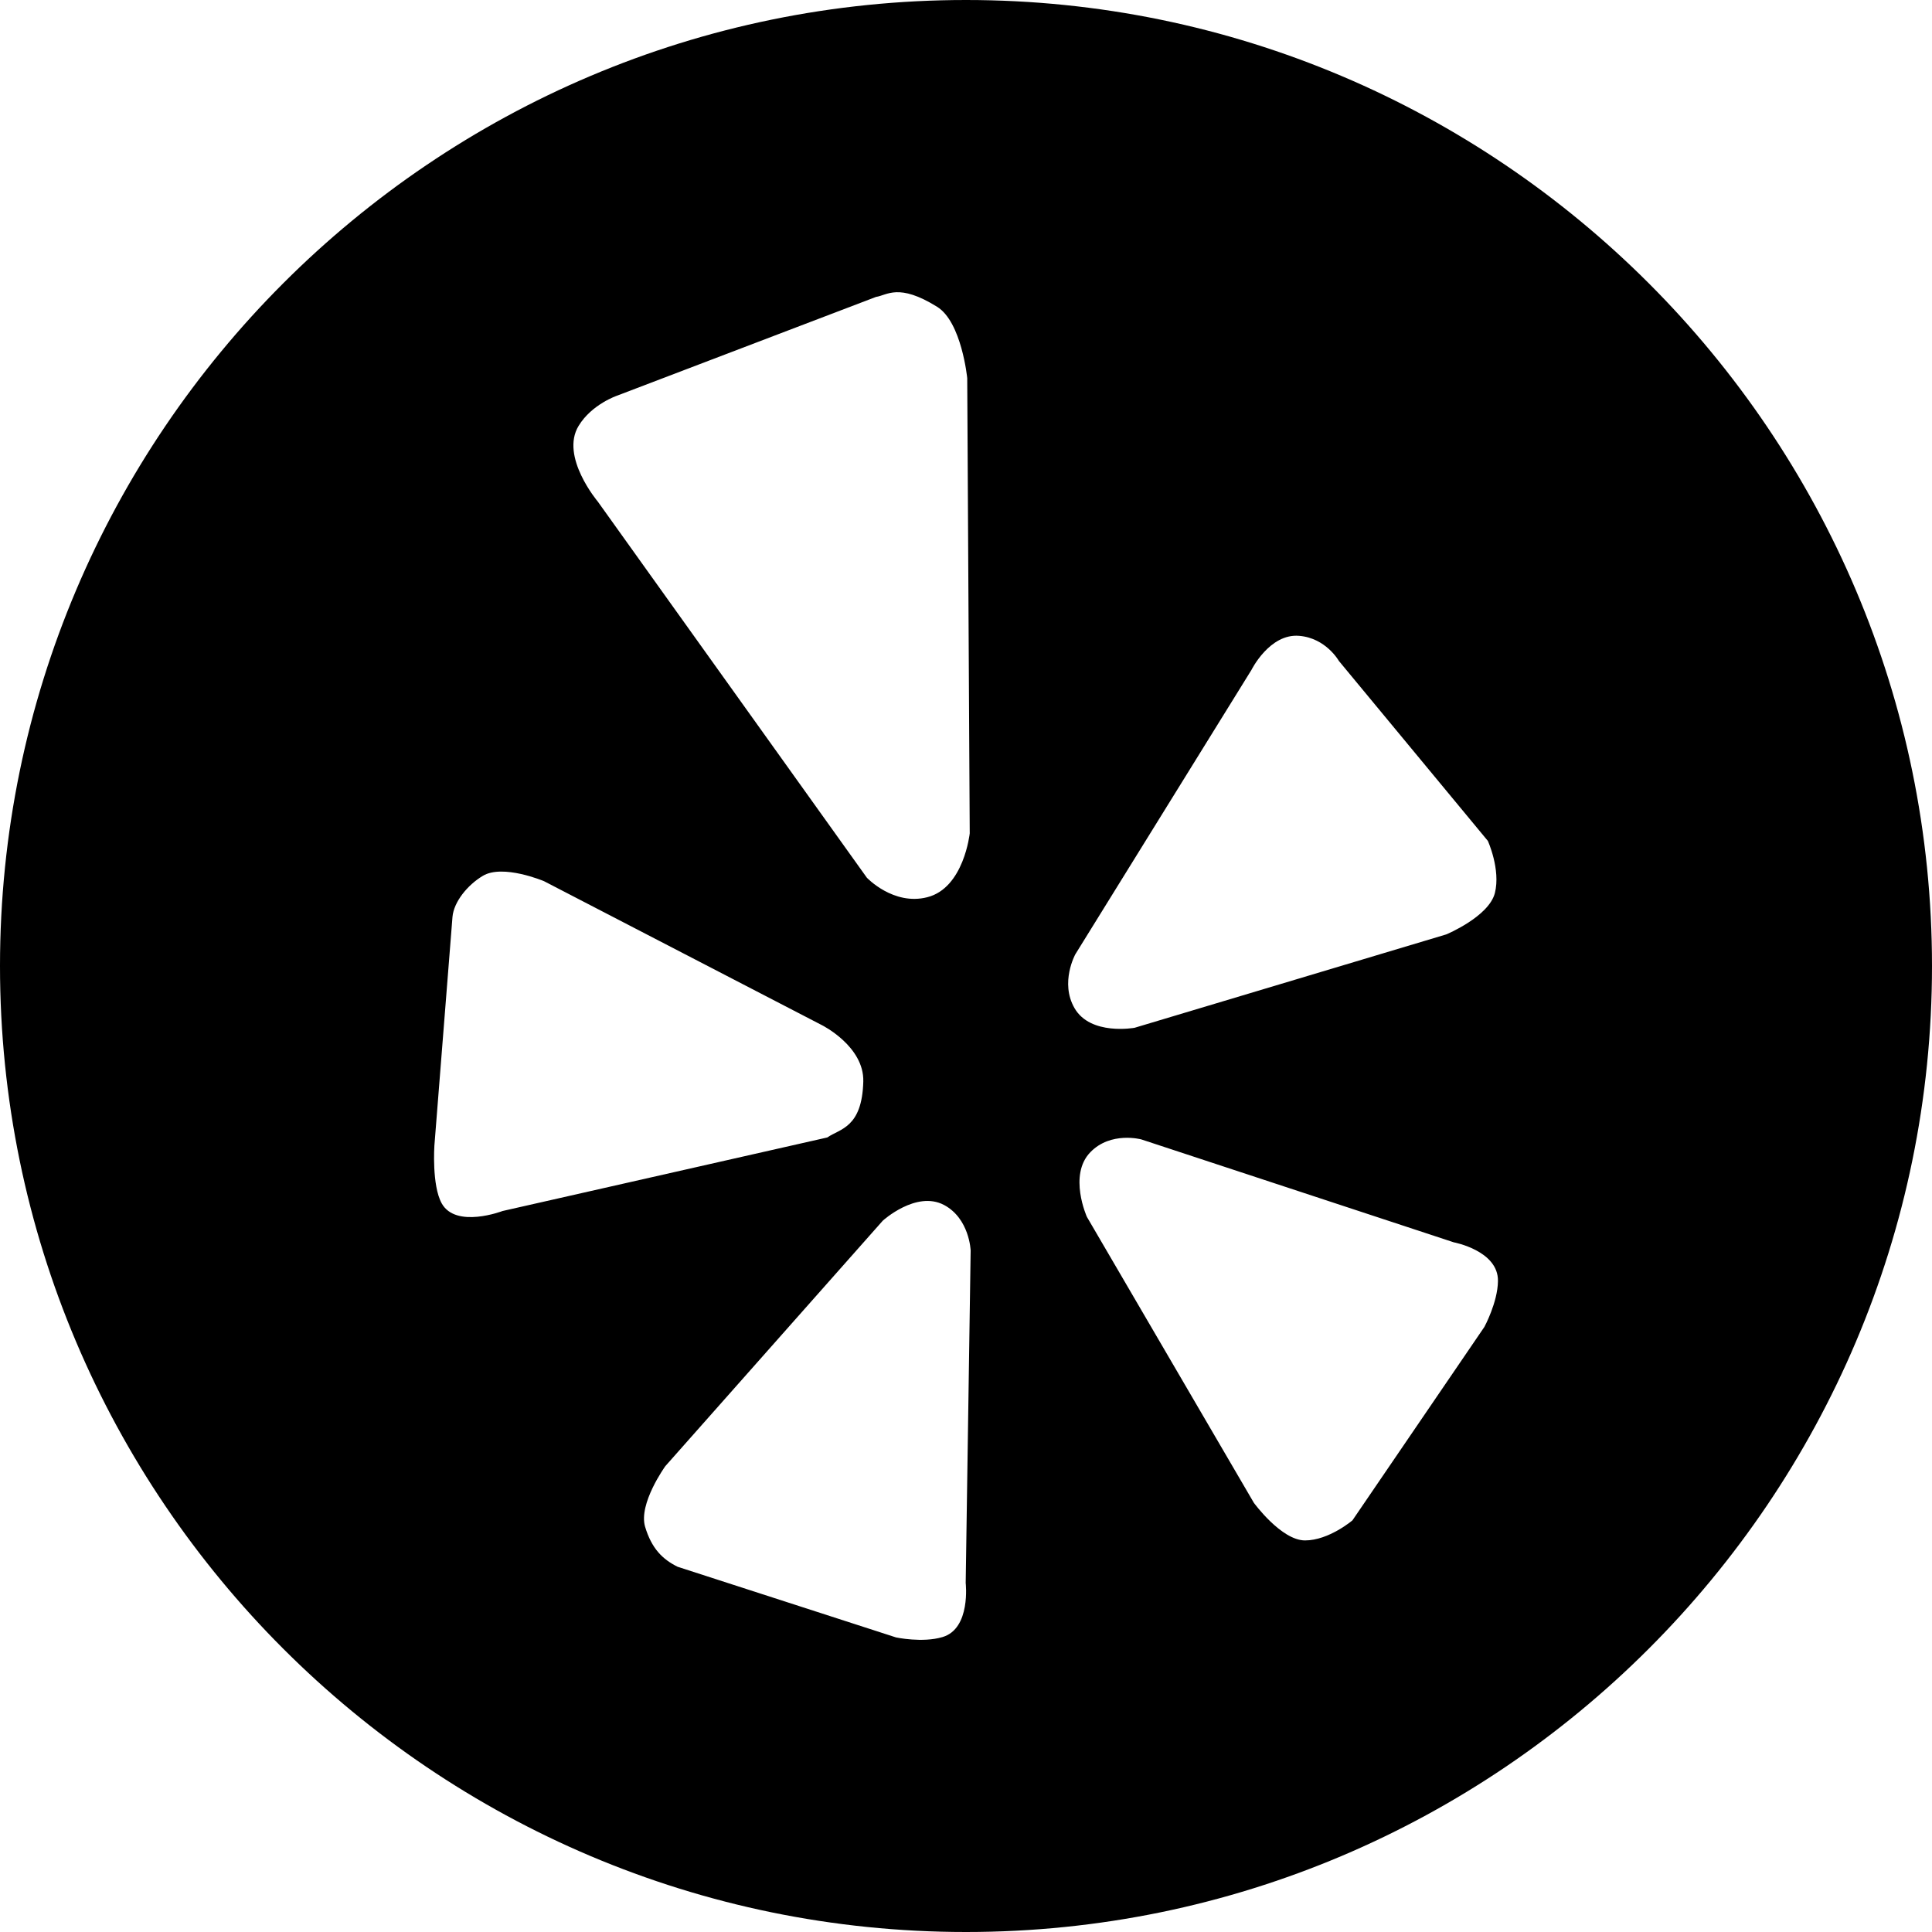 <?xml version="1.0" encoding="UTF-8" standalone="no"?>
<svg width="44px" height="44px" viewBox="0 0 44 44" version="1.1" xmlns="http://www.w3.org/2000/svg" xmlns:xlink="http://www.w3.org/1999/xlink">
    <!-- Generator: Sketch 3.7.2 (28276) - http://www.bohemiancoding.com/sketch -->
    <title>soc-yelp</title>
    <desc>Created with Sketch.</desc>
    <defs></defs>
    <g id="44px-Glyph" stroke="none" stroke-width="1" fill="none" fill-rule="evenodd">
        <g id="soc-yelp" fill="#000000">
            <path d="M33.806,30.219 L30.801,34.625 C30.801,34.625 30.264,35.082 29.721,35.082 C29.18,35.082 28.555,34.224 28.555,34.224 L24.753,27.713 C24.753,27.713 24.326,26.763 24.831,26.242 C25.295,25.76 25.992,25.949 25.992,25.949 L33.109,28.293 C33.109,28.293 34.127,28.483 34.115,29.176 C34.109,29.662 33.806,30.219 33.806,30.219 M24.49,21.733 L28.501,15.257 C28.501,15.257 28.915,14.422 29.589,14.481 C30.199,14.531 30.492,15.052 30.492,15.052 L33.885,19.151 C33.885,19.151 34.18,19.801 34.045,20.338 C33.907,20.877 32.939,21.28 32.939,21.28 L25.84,23.407 C25.84,23.407 24.835,23.592 24.471,22.959 C24.135,22.377 24.49,21.733 24.49,21.733 M21.465,37.283 C21.009,37.42 20.406,37.291 20.406,37.291 L15.432,35.682 C15.085,35.51 14.84,35.264 14.692,34.772 C14.535,34.247 15.152,33.391 15.152,33.391 L20.105,27.8 C20.105,27.8 20.865,27.108 21.499,27.442 C22.081,27.752 22.106,28.48 22.106,28.48 L21.993,36.051 C21.993,36.051 22.114,37.092 21.465,37.283 M10.059,27.405 C9.831,26.992 9.893,26.09 9.893,26.09 L10.305,20.881 C10.335,20.541 10.644,20.158 10.994,19.948 C11.45,19.671 12.389,20.068 12.389,20.068 L18.724,23.35 C18.724,23.35 19.682,23.83 19.661,24.631 C19.633,25.688 19.129,25.705 18.841,25.905 L11.445,27.58 C11.445,27.58 10.382,27.987 10.059,27.405 M13.178,9.698 C13.478,9.204 14.056,9.01 14.056,9.01 L19.951,6.762 C20.203,6.725 20.463,6.44 21.342,6.987 C21.902,7.334 22.028,8.612 22.028,8.612 L22.085,18.979 C22.085,18.979 21.953,20.225 21.116,20.434 C20.346,20.63 19.742,19.989 19.742,19.989 L13.615,11.424 C13.615,11.424 12.749,10.399 13.178,9.698 M22,-0 C9.869,-0 -0,9.869 -0,22 C-0,34.131 9.869,44 22,44 C34.131,44 44,34.131 44,22 C44,9.869 34.131,-0 22,-0" id="Fill-21"></path>
        </g>
    </g>
</svg>